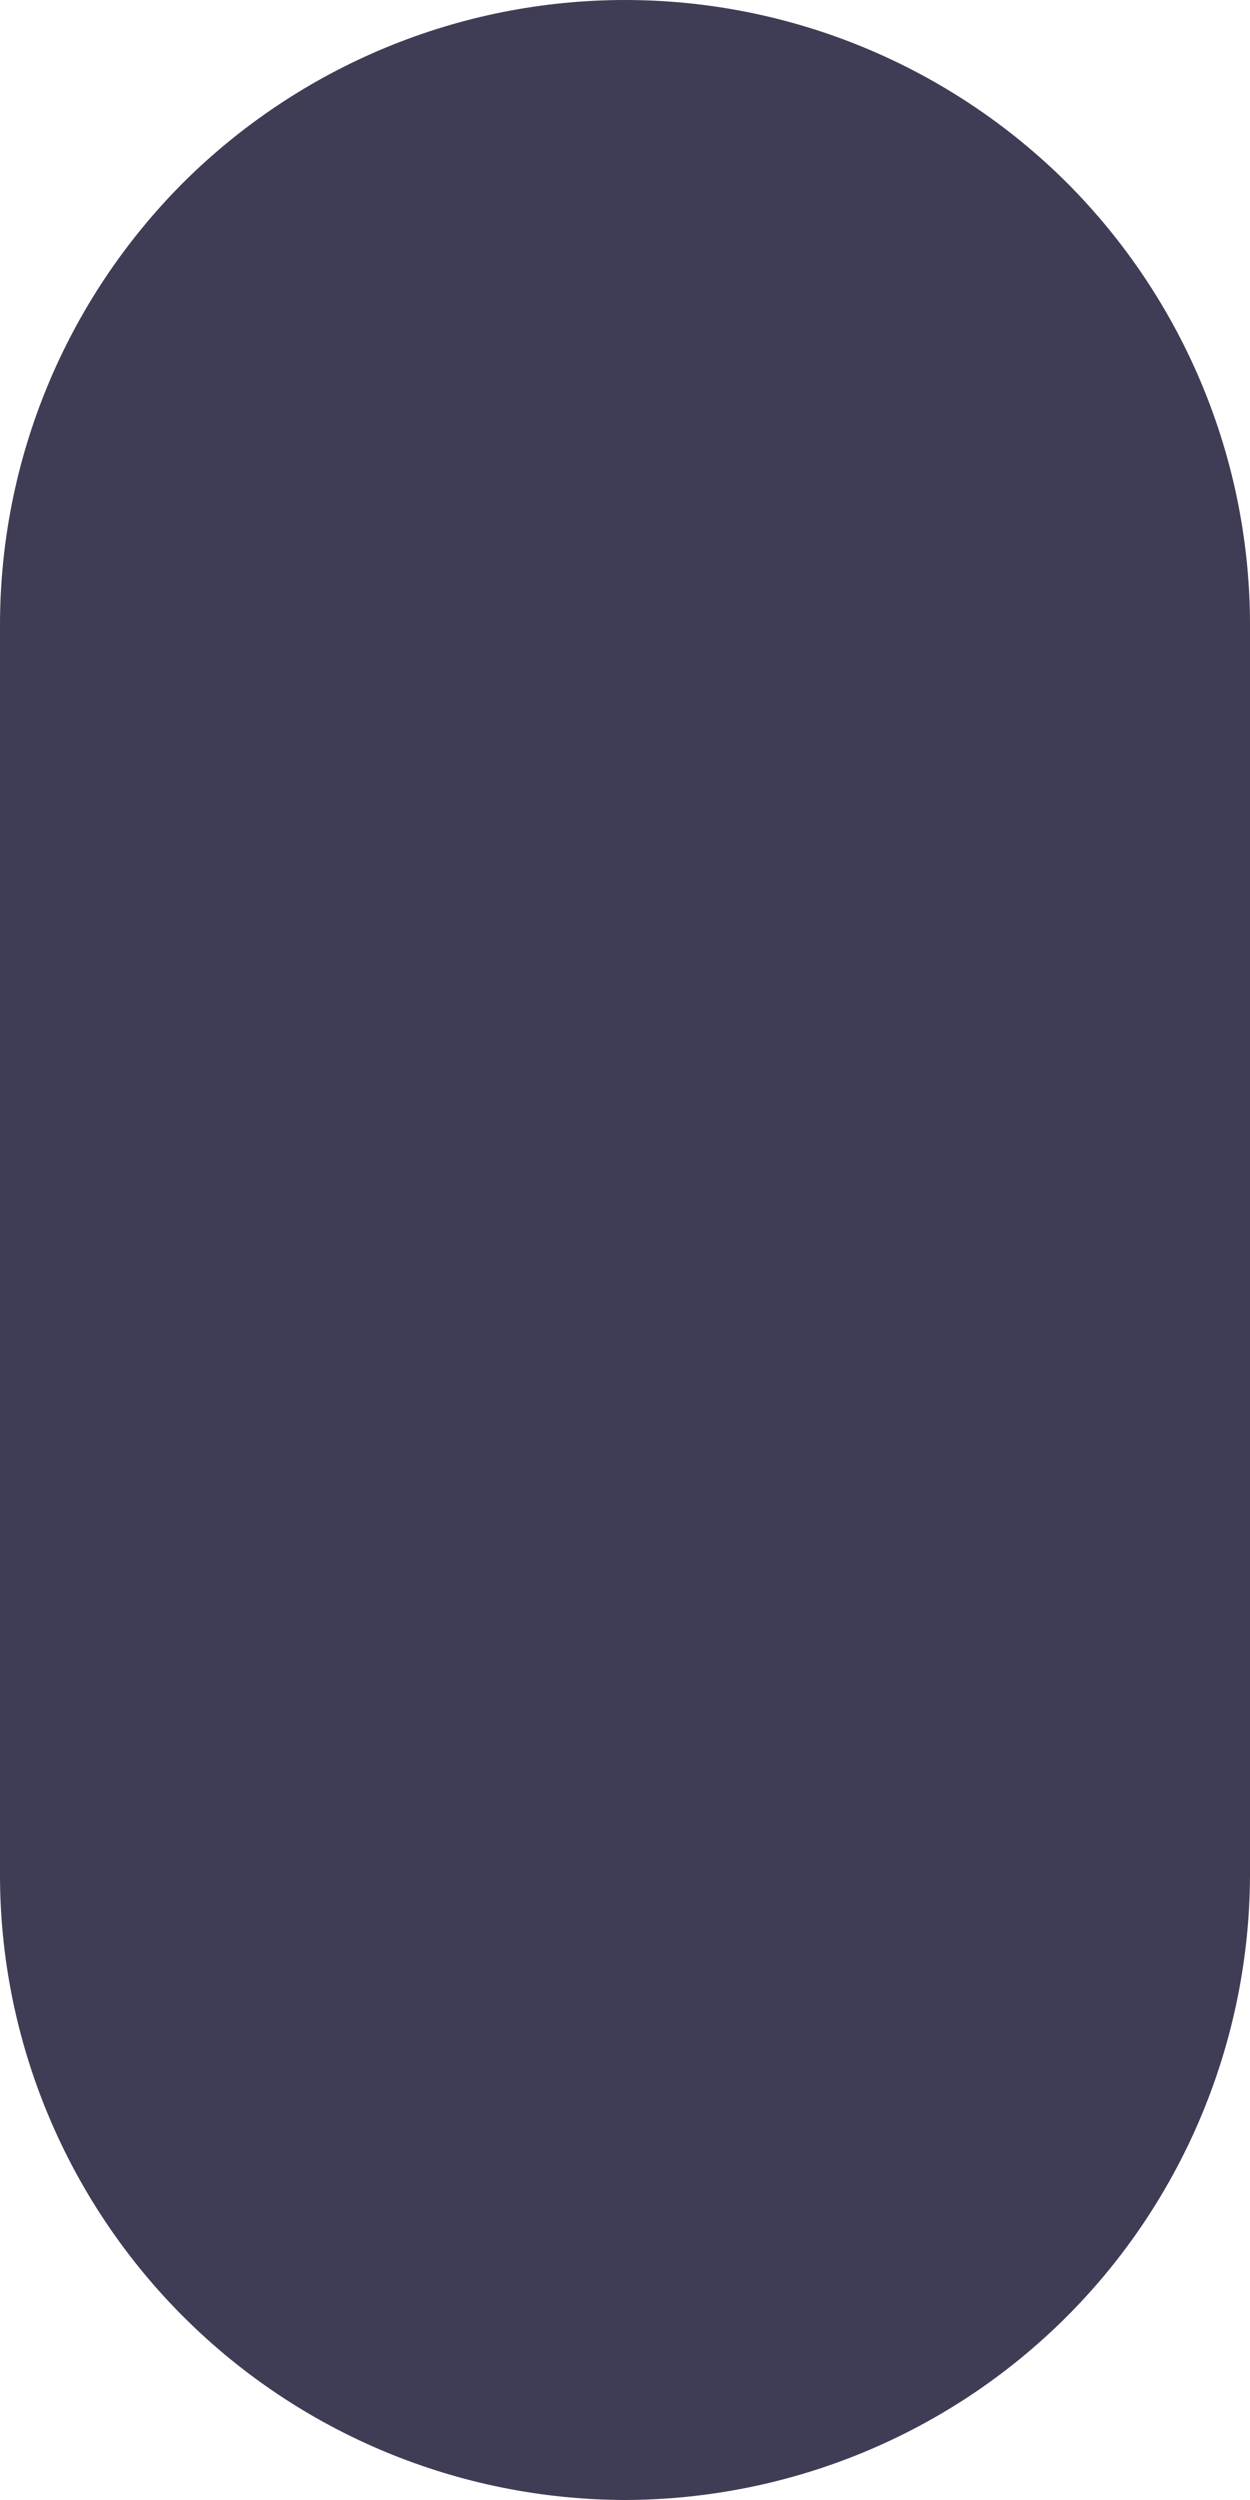 <svg width="3" height="6" viewBox="0 0 3 6" fill="none" xmlns="http://www.w3.org/2000/svg">
<path d="M1.5 6C1.102 5.999 0.721 5.841 0.44 5.56C0.159 5.279 0 4.897 0 4.5V1.5C0 1.102 0.158 0.721 0.439 0.439C0.721 0.158 1.102 0 1.5 0C1.898 0 2.279 0.158 2.561 0.439C2.842 0.721 3 1.102 3 1.5V4.5C2.999 4.897 2.841 5.279 2.56 5.56C2.279 5.841 1.898 5.999 1.5 6Z" fill="#3F3D56"/>
</svg>
